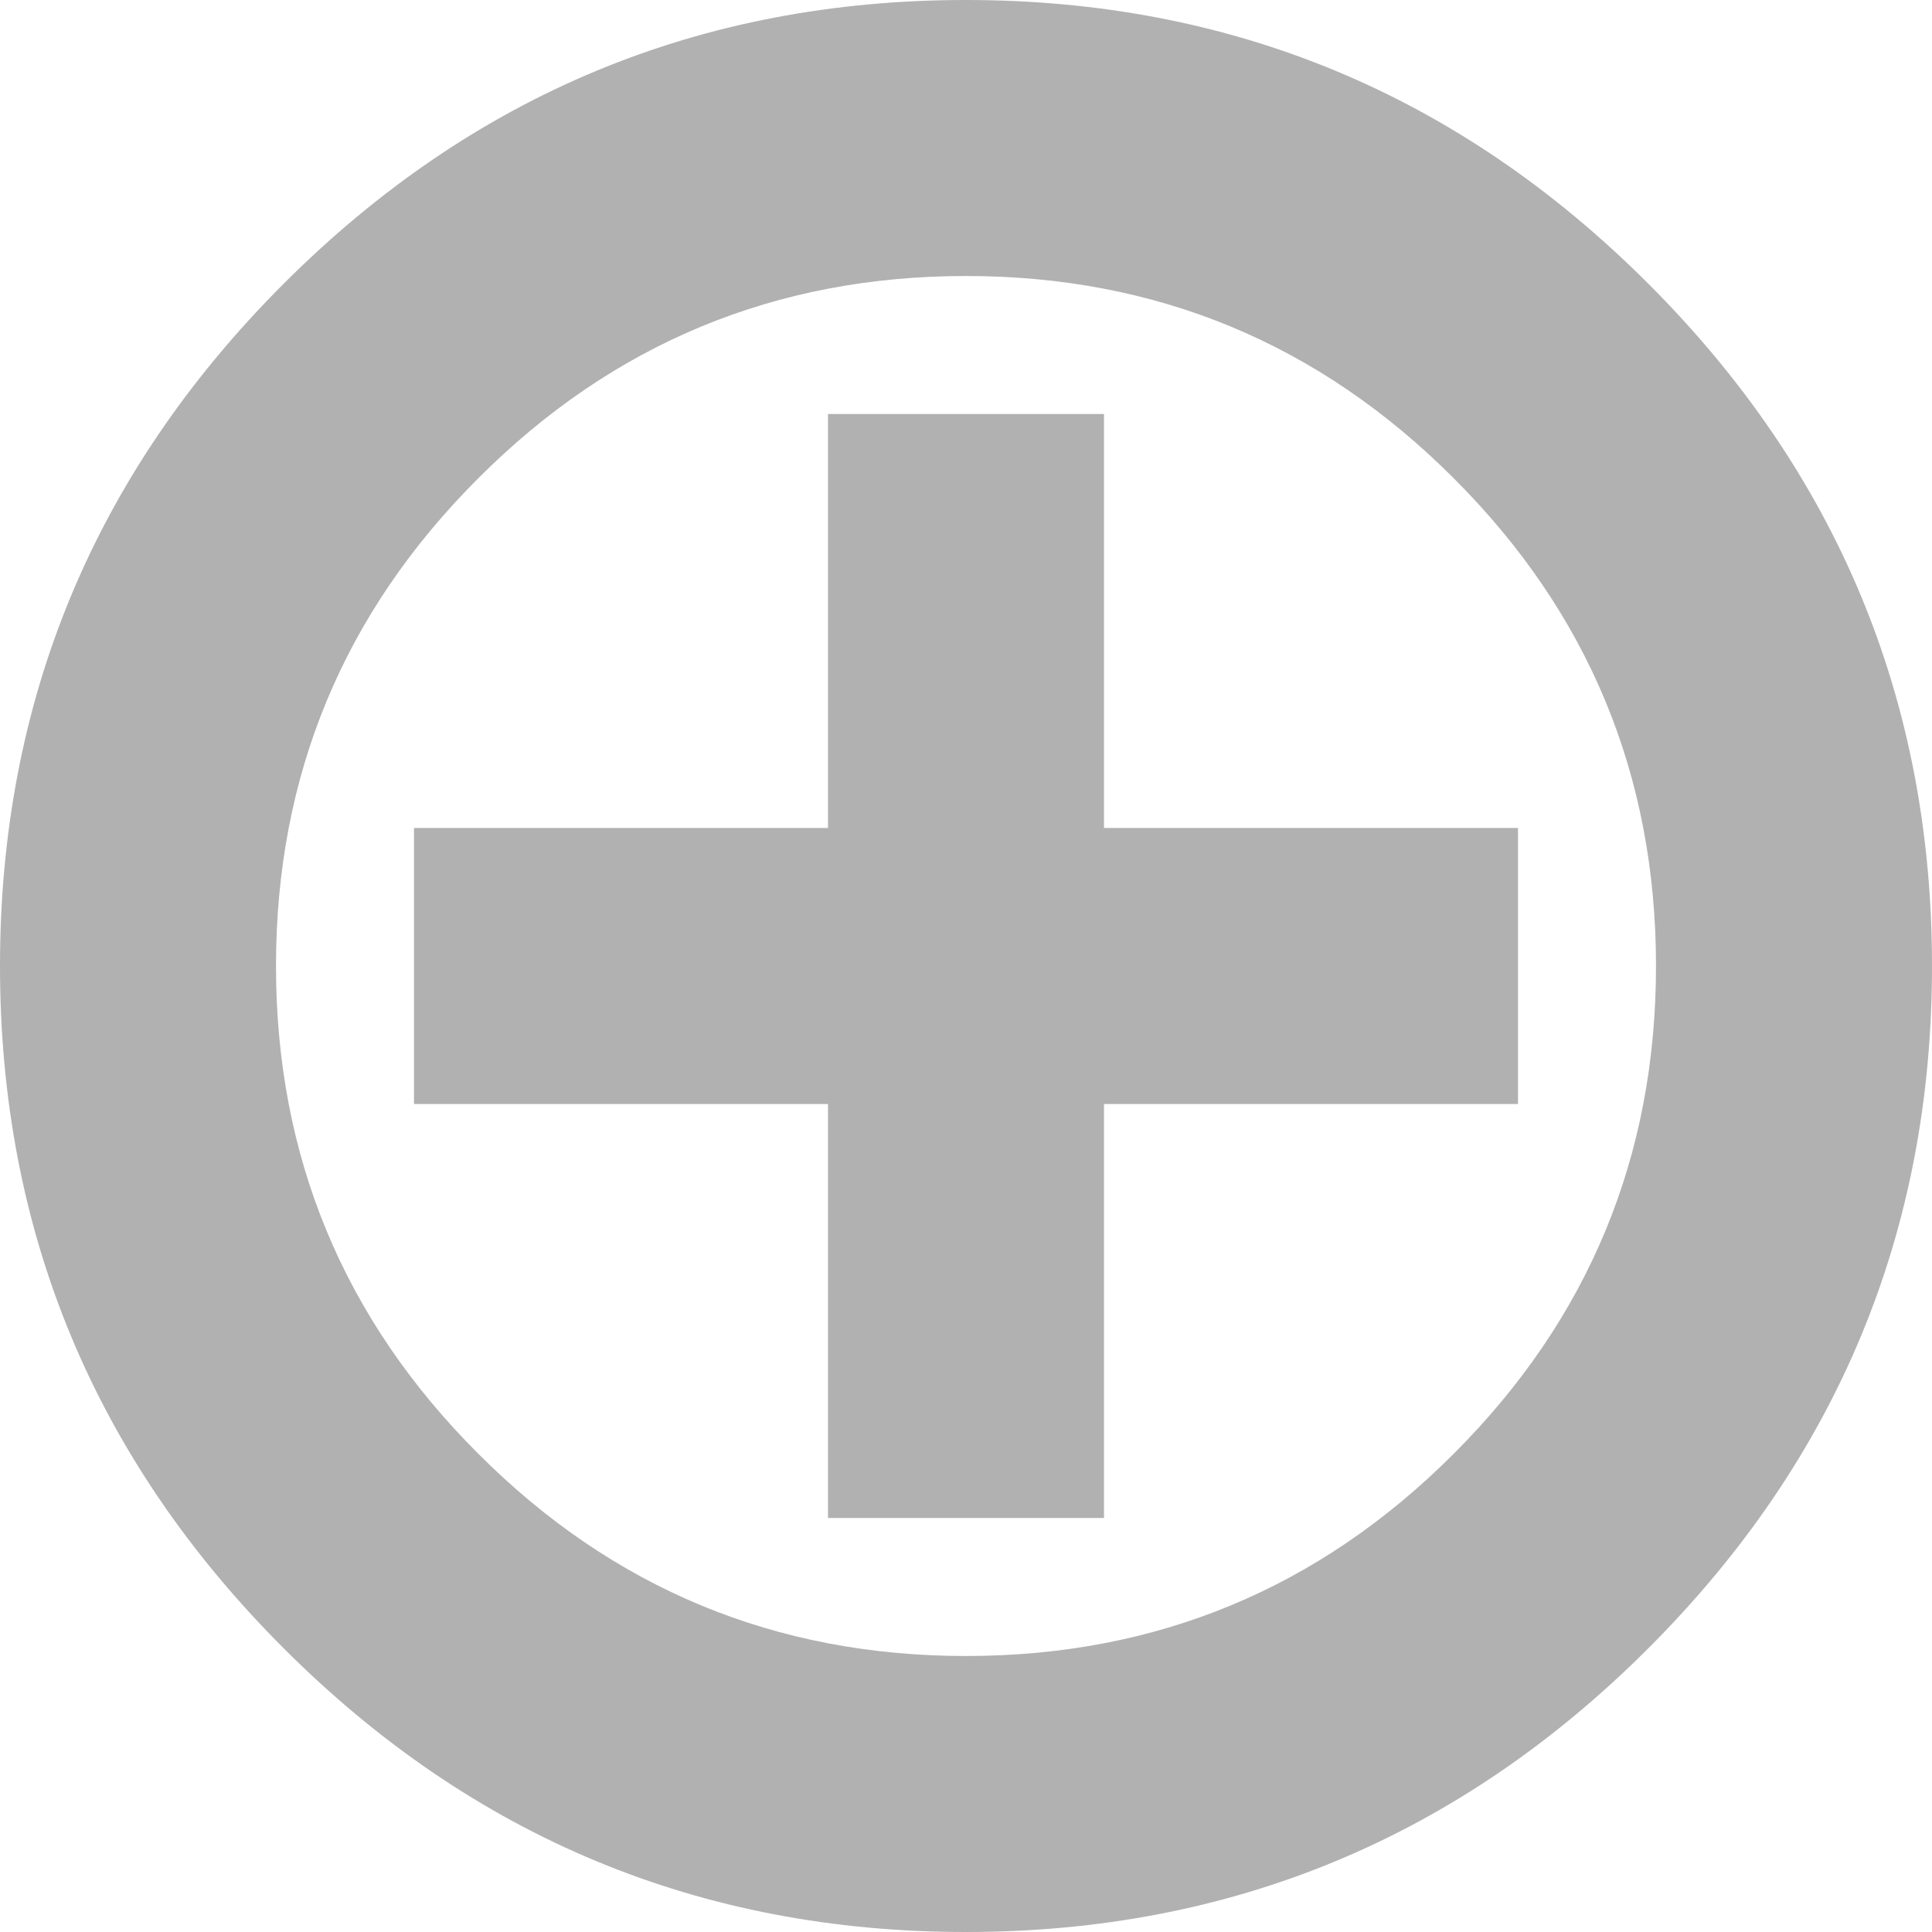 <?xml version="1.0" encoding="UTF-8" standalone="no"?>
<!-- Svg Vector Icons : http://www.onlinewebfonts.com/icon -->

<svg version="1.1" x="0px" y="0px" viewBox="0 0 980 980" enable-background="new 0 0 1000 1000" xml:space="preserve" id="svg10" width="980" height="980" xmlns="http://www.w3.org/2000/svg" xmlns:svg="http://www.w3.org/2000/svg"><defs id="defs14" />
<g id="g8" style="fill:#b1b1b1;fill-opacity:1" transform="translate(-10,-10)"><g transform="matrix(1,0,0,-1,0,1008)" id="g6" style="fill:#b1b1b1;fill-opacity:1"><path d="M 500,998 C 634.8,998 750.2,950 846.1,854.1 942,758.2 990,642.8 990,508 990,373.2 942,257.8 846.1,161.9 750.2,66 634.8,18 500,18 365.2,18 249.8,66 153.9,161.9 58,257.8 10,373.2 10,508 10,642.8 58,758.2 153.9,854.1 249.8,950 365.2,998 500,998 Z m 0,-840 c 96.6,0 179.1,34.2 247.4,102.6 C 815.8,328.9 850,411.4 850,508 850,604.6 815.8,687.1 747.4,755.4 679.1,823.8 596.6,858 500,858 403.4,858 320.9,823.8 252.6,755.4 184.2,687.1 150,604.6 150,508 150,411.4 184.2,328.9 252.6,260.6 320.9,192.2 403.4,158 500,158 Z m 70,420 H 780 V 438 H 570 V 228 H 430 V 438 H 220 v 140 h 210 v 210 h 140 z" id="path4" style="fill:#b1b1b1;fill-opacity:1" /></g></g>
</svg>
